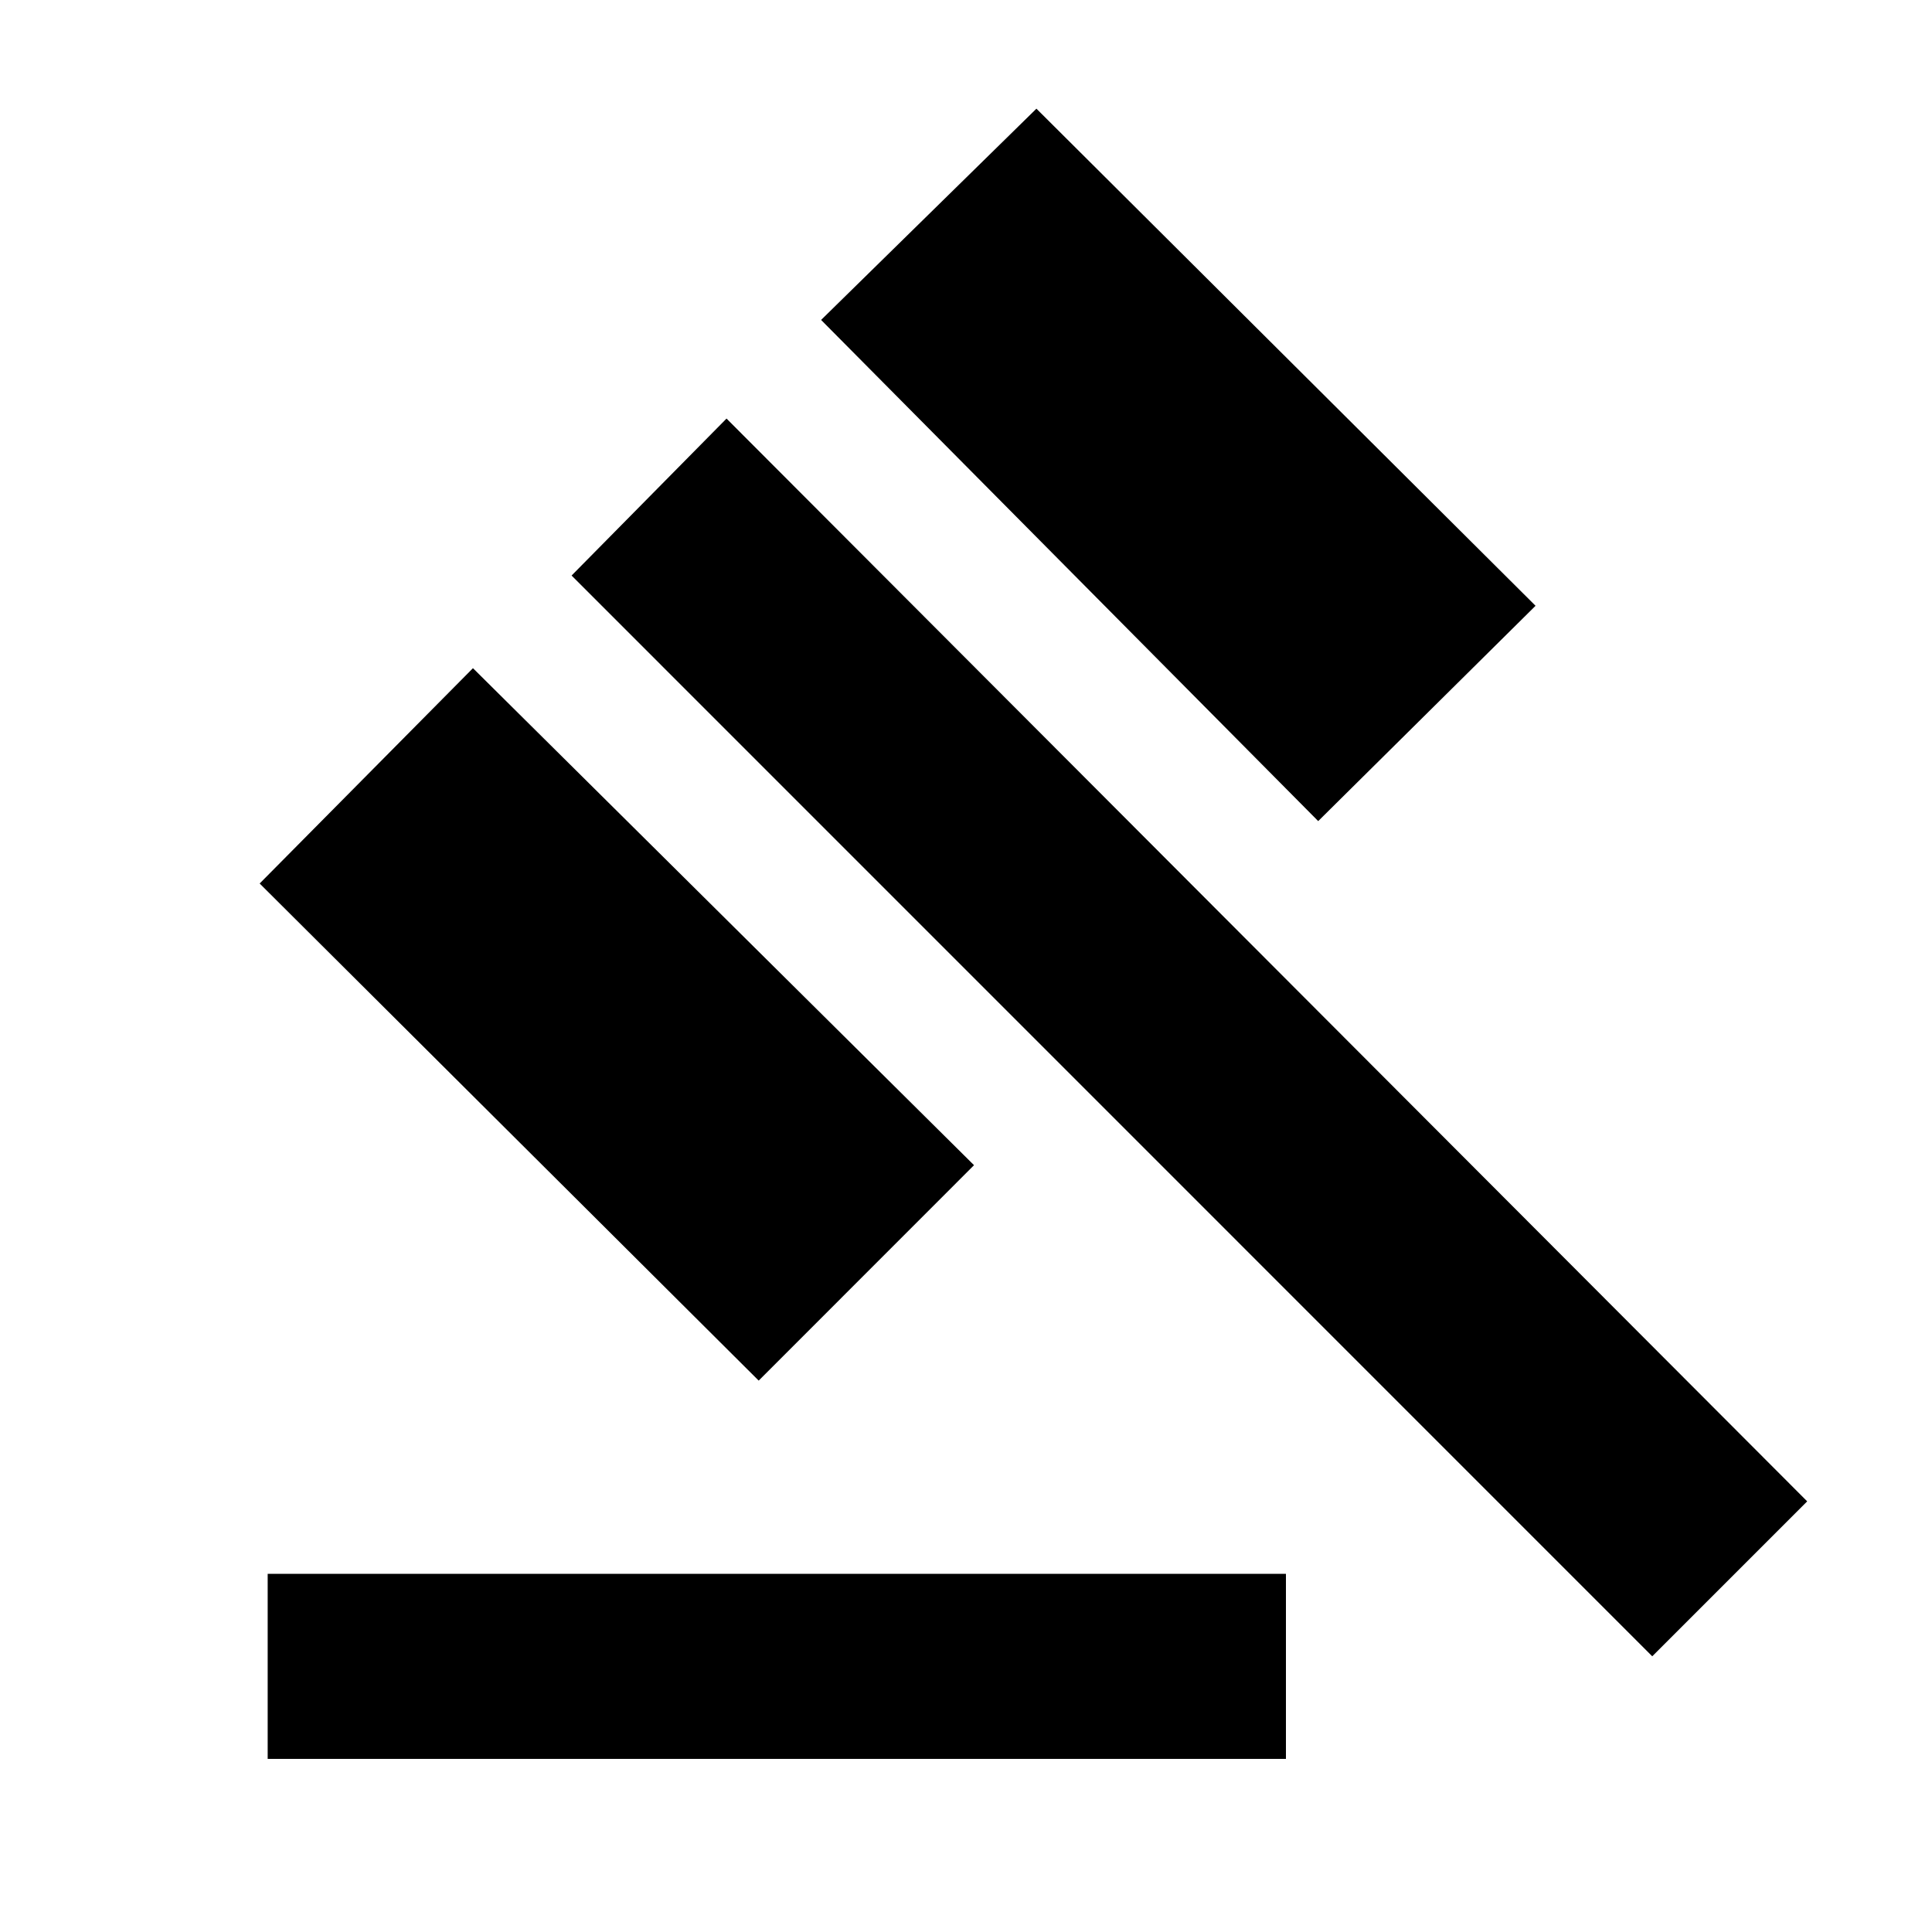 <svg xmlns="http://www.w3.org/2000/svg" height="20" width="20"><path d="M2.771 18.208v-1.916h10.541v1.916Zm5.083-3.916L2.688 9.146l2.208-2.229 5.187 5.145ZM13.646 8.5 8.5 3.312l2.229-2.187 5.167 5.146Zm3.458 8.646L5.917 5.958l1.604-1.625 11.187 11.209Z"/></svg>